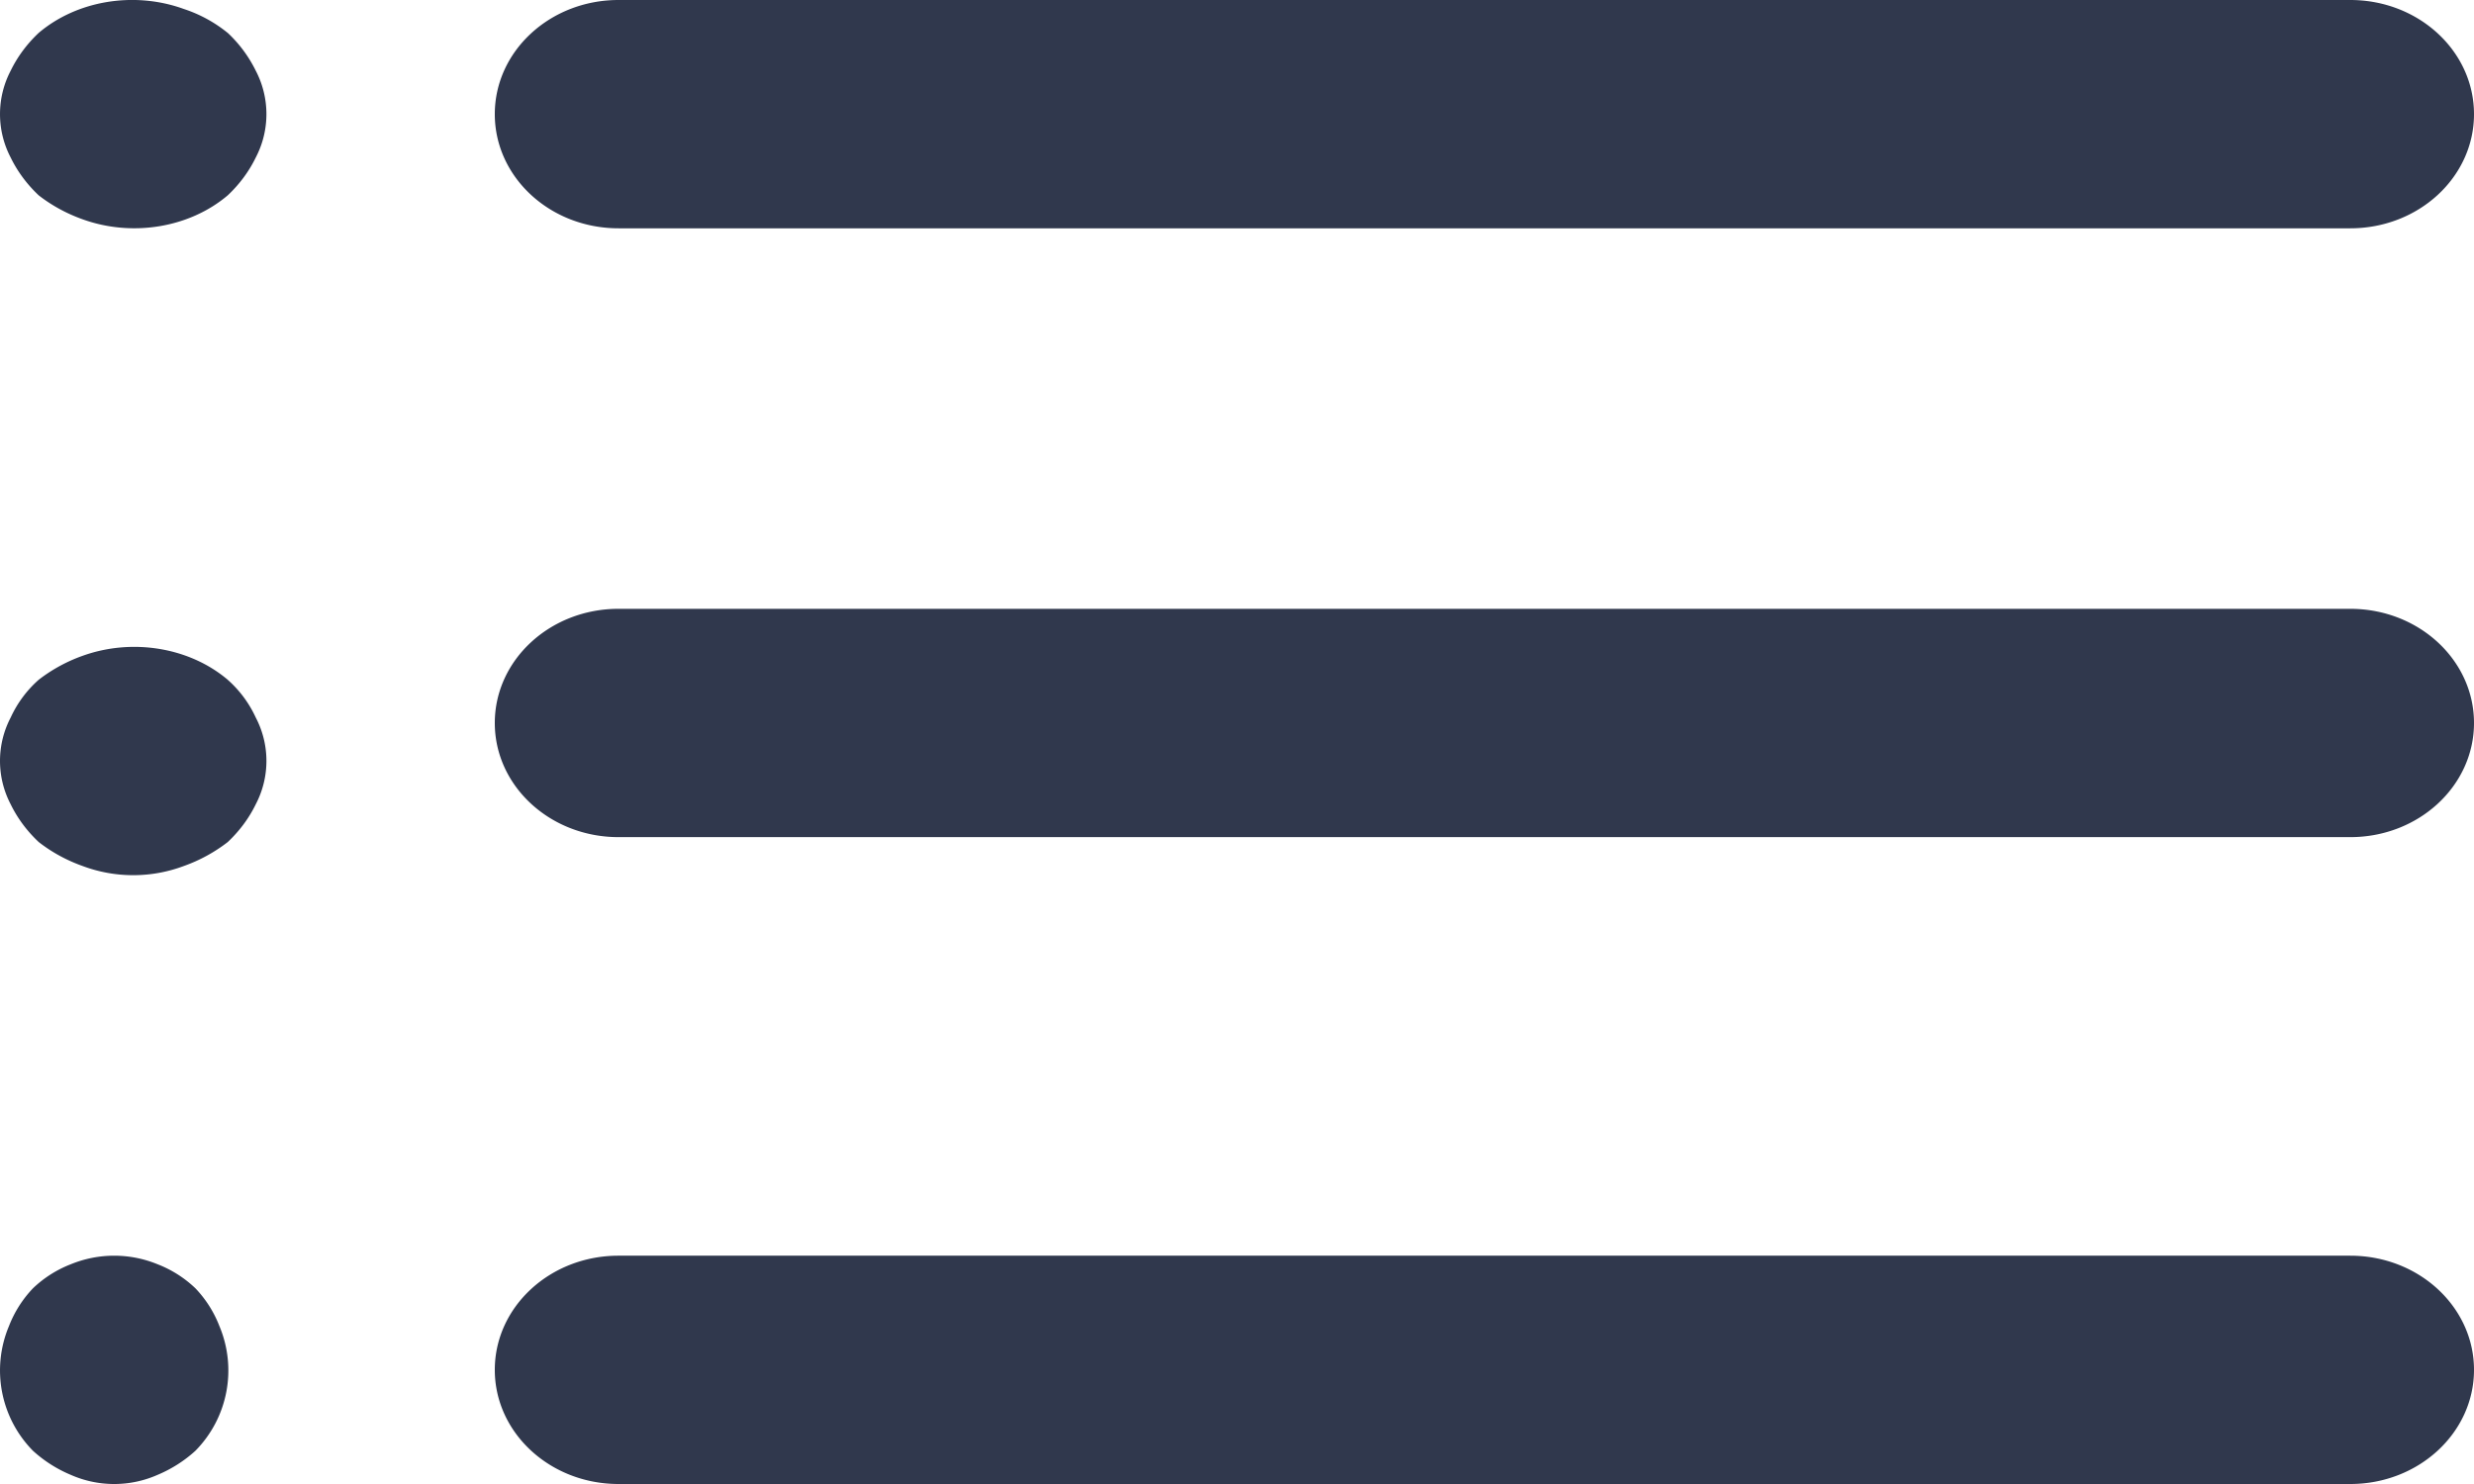 <svg xmlns="http://www.w3.org/2000/svg" width="65" height="39" viewBox="0 0 65 39">
    <path fill="#30384D" fill-rule="nonzero" d="M5.134 33.857a3.005 3.005 0 0 0-.992-.631c-.732-.301-1.552-.301-2.284 0a3.005 3.005 0 0 0-.992.631 3.007 3.007 0 0 0-.63.992 3.008 3.008 0 0 0 .63 3.278c.292.266.628.48.992.632a2.824 2.824 0 0 0 2.284 0c.364-.153.7-.366.992-.632a3.008 3.008 0 0 0 .63-3.278 3.007 3.007 0 0 0-.63-.992zM16.25 6h45.5C63.545 6 65 4.657 65 3s-1.455-3-3.25-3h-45.5C14.455 0 13 1.343 13 3s1.455 3 3.25 3zM5.984 17.865c-1.006-.852-2.51-1.1-3.814-.63a4.16 4.16 0 0 0-1.154.63 2.988 2.988 0 0 0-.735.991 2.458 2.458 0 0 0 0 2.282c.177.364.425.699.735.99.34.266.73.48 1.154.631a3.79 3.79 0 0 0 2.66 0 4.16 4.16 0 0 0 1.154-.63c.31-.292.558-.627.735-.991a2.458 2.458 0 0 0 0-2.282 2.988 2.988 0 0 0-.735-.99zM61.75 16h-45.5C14.455 16 13 17.343 13 19s1.455 3 3.25 3h45.5c1.795 0 3.25-1.343 3.25-3s-1.455-3-3.25-3zM5.984.866A3.616 3.616 0 0 0 4.83.236C3.527-.237 2.022.012 1.016.865c-.31.292-.558.628-.735.992a2.463 2.463 0 0 0 0 2.284c.177.364.425.7.735.992.34.265.73.479 1.154.63 1.303.472 2.808.223 3.814-.63.31-.292.558-.628.735-.992a2.463 2.463 0 0 0 0-2.284 3.439 3.439 0 0 0-.735-.992zM61.75 33h-45.5C14.455 33 13 34.343 13 36s1.455 3 3.25 3h45.5c1.795 0 3.25-1.343 3.25-3s-1.455-3-3.25-3z"/>
</svg>

